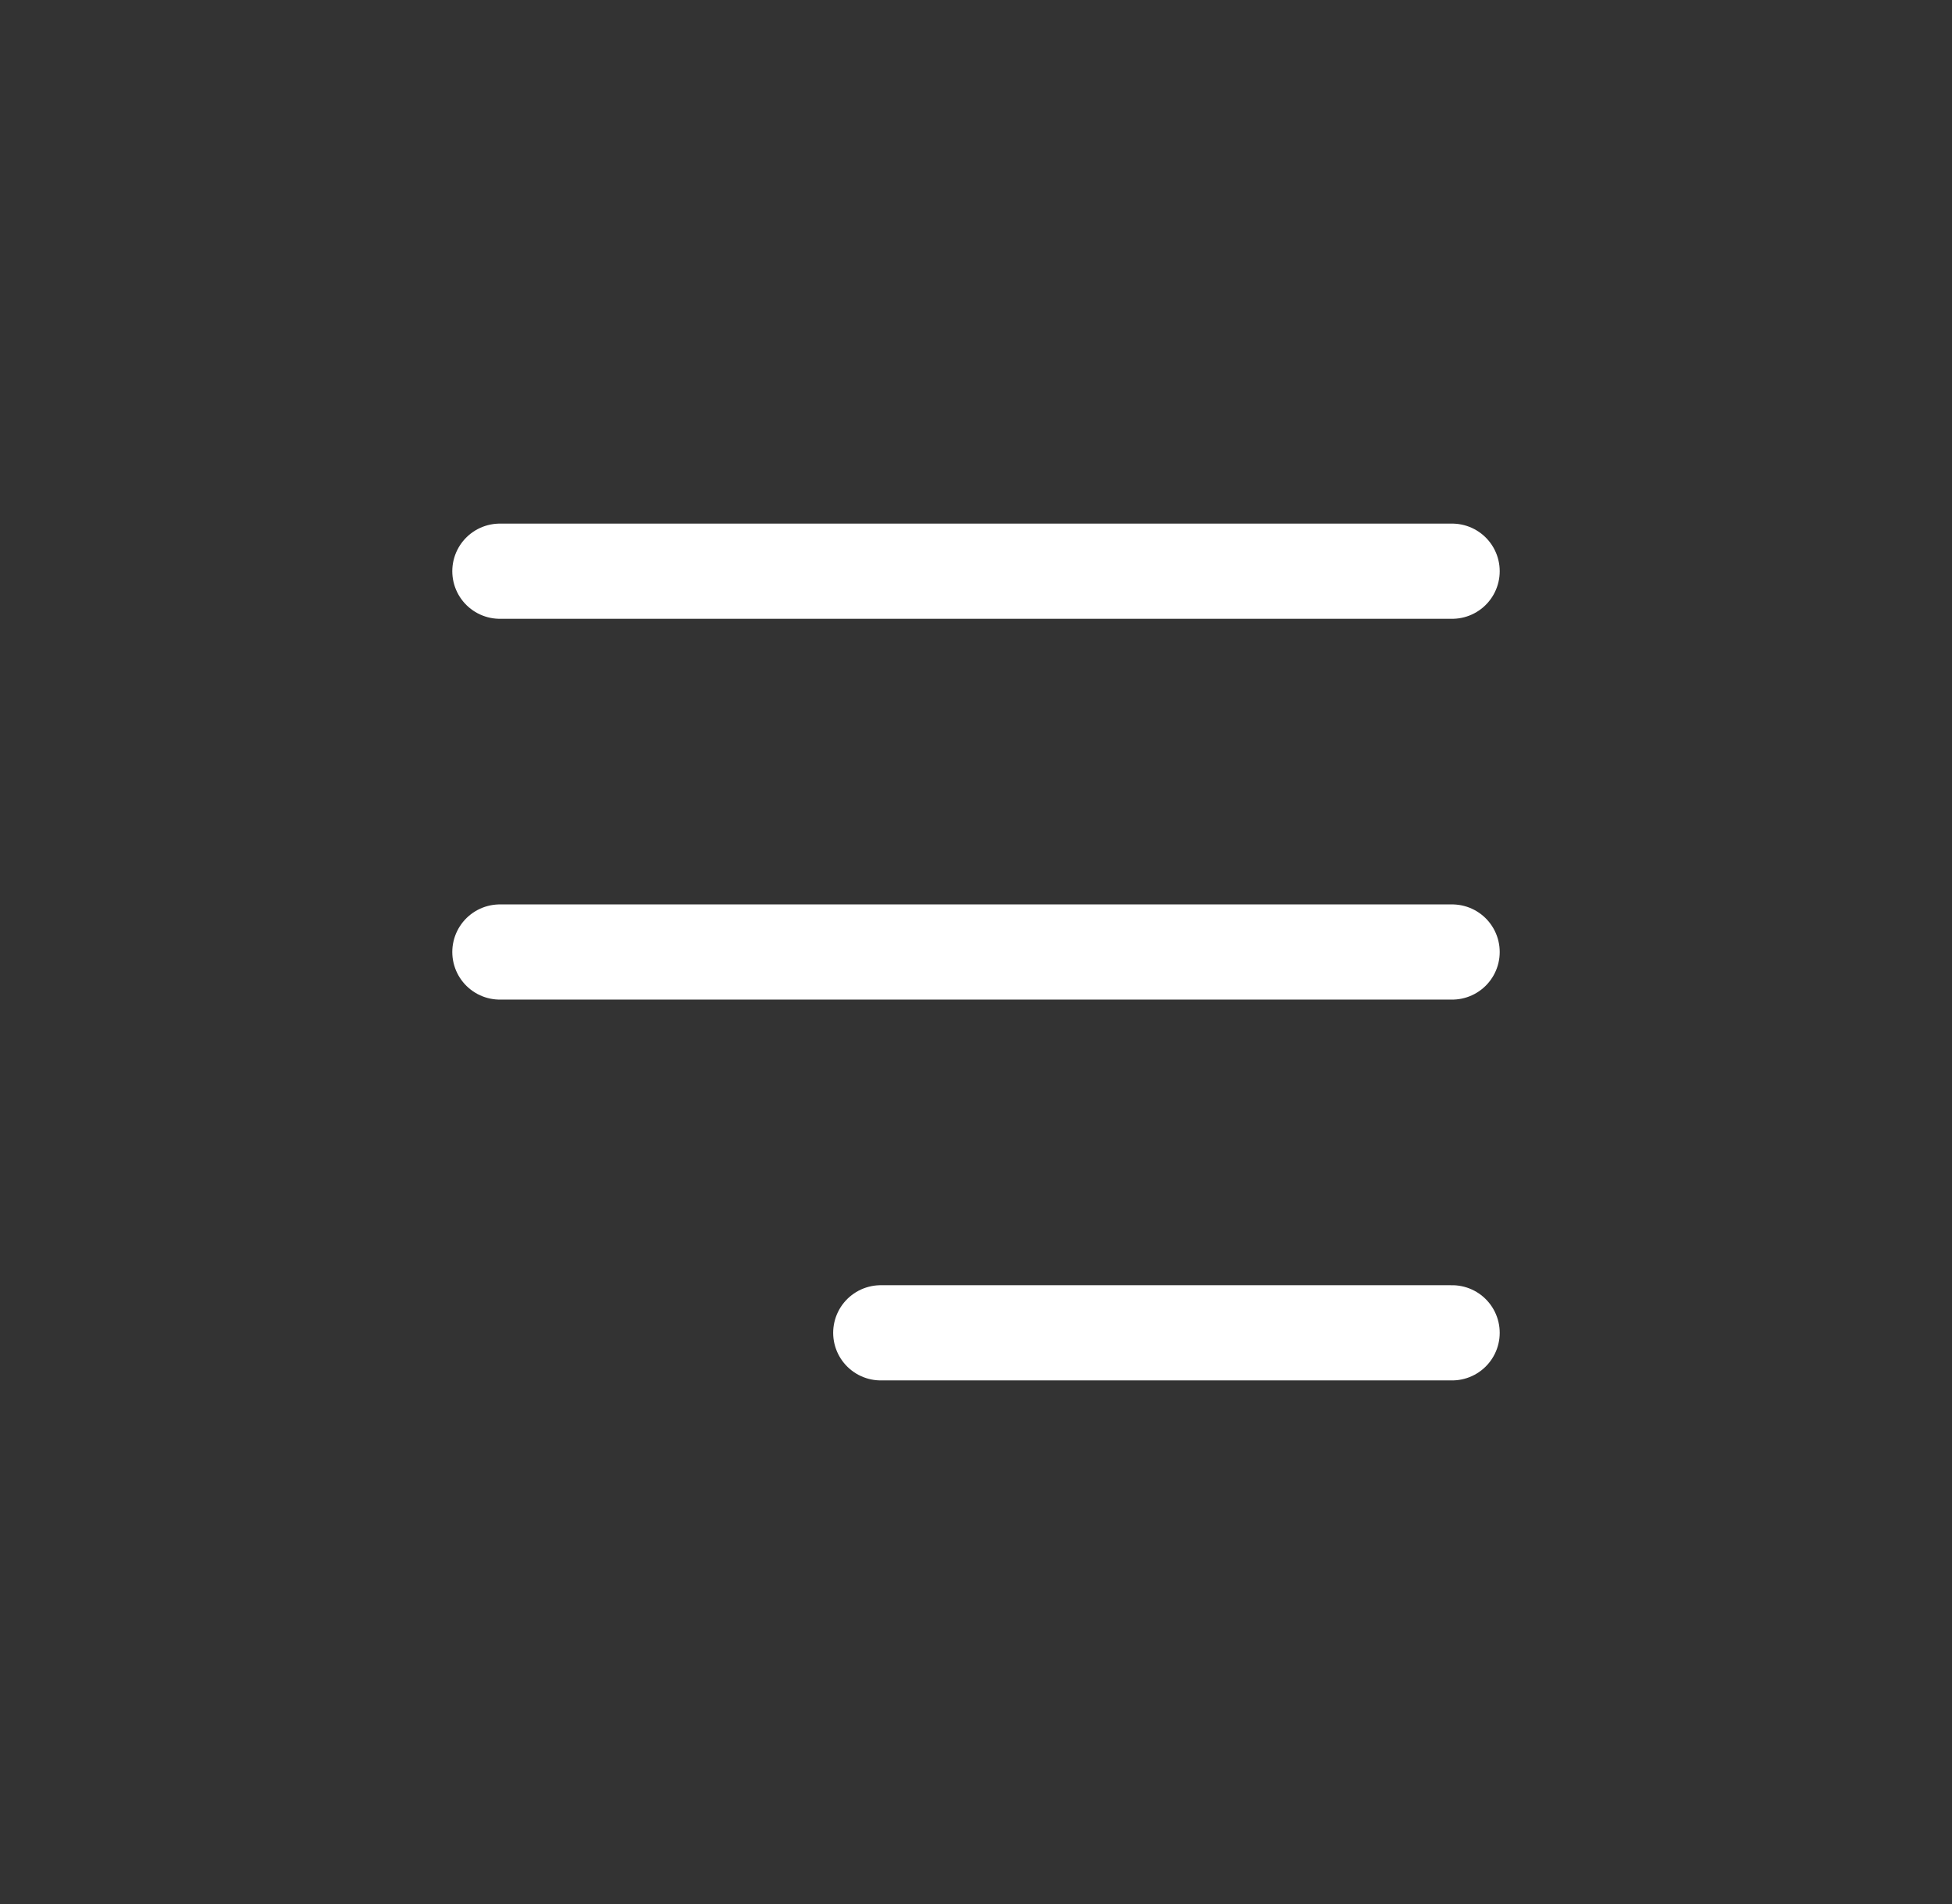 <svg width="41" height="40" viewBox="0 0 41 40" fill="none" xmlns="http://www.w3.org/2000/svg">
<rect x="0" y="0" width="41" height="40" fill="#333333" stroke="none"/>
<path d="M10.5 20H30.5" stroke="white" stroke-width="2" stroke-linecap="round" stroke-linejoin="round"/>
<path d="M10.5 12H30.5" stroke="white" stroke-width="2" stroke-linecap="round" stroke-linejoin="round"/>
<path d="M18.5 28L30.5 28" stroke="white" stroke-width="2" stroke-linecap="round" stroke-linejoin="round"/>
</svg>
